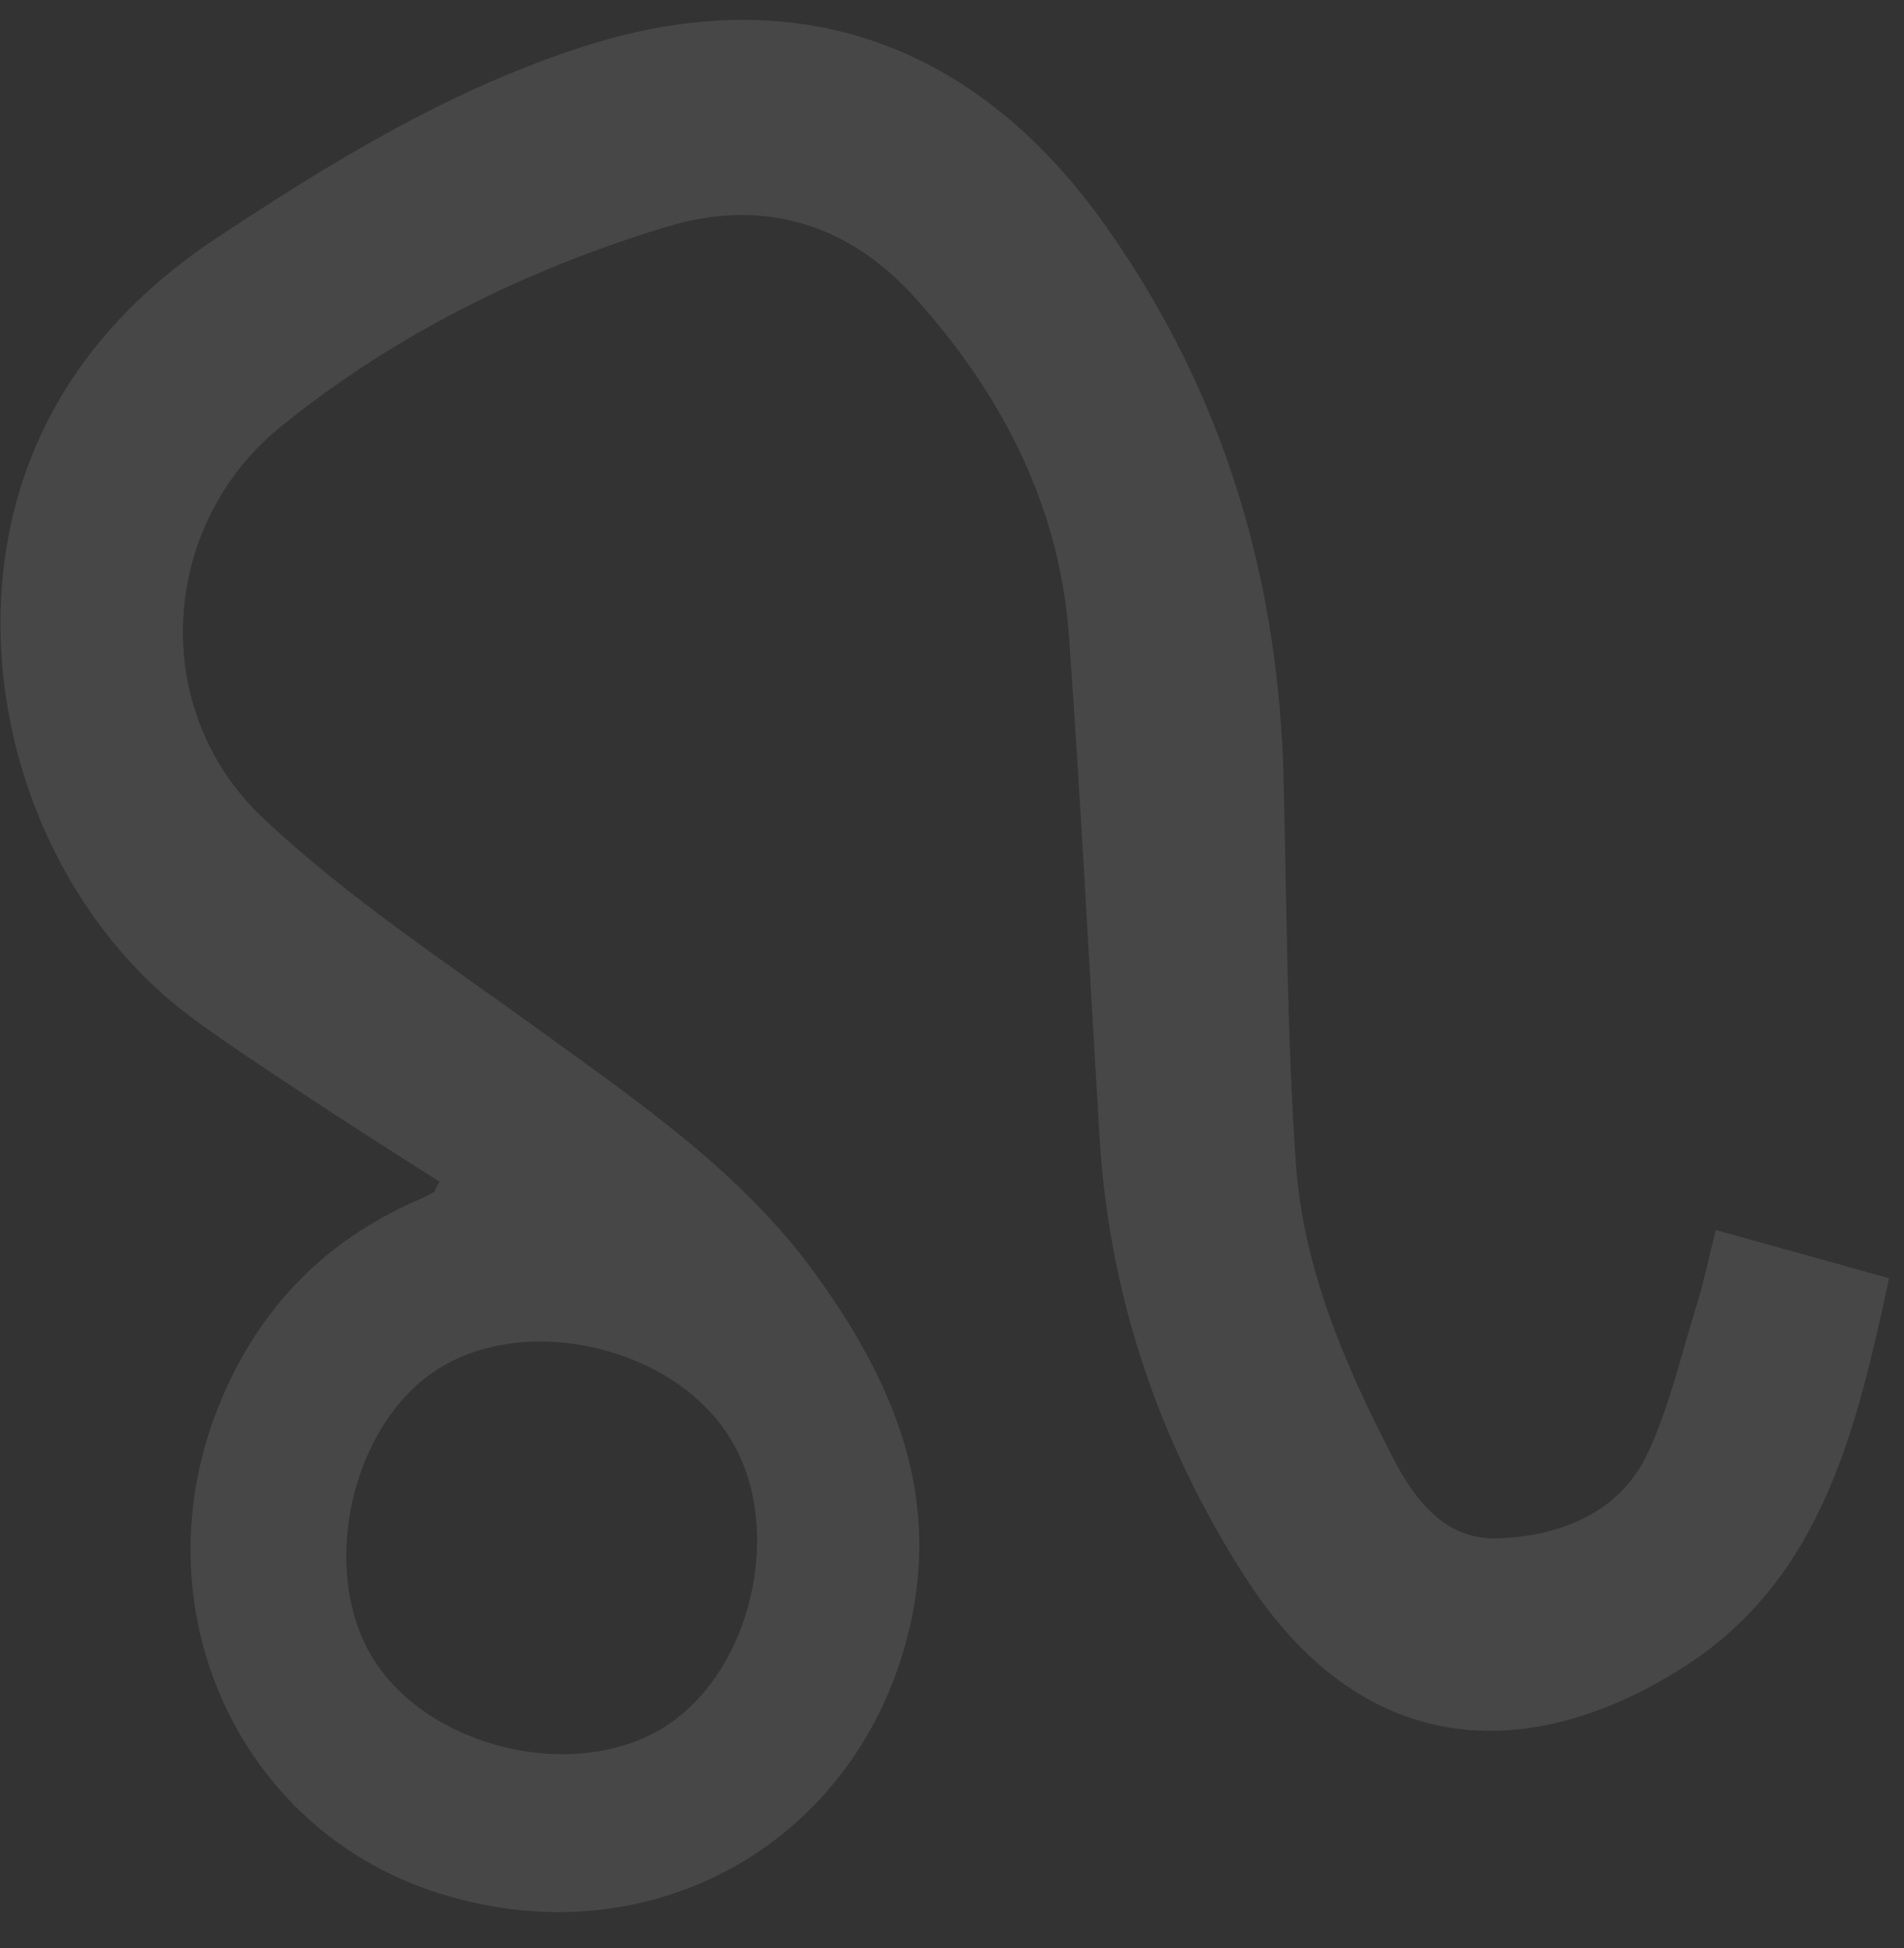 <svg width="43" height="44" viewBox="0 0 43 44" fill="none" xmlns="http://www.w3.org/2000/svg">
<rect x="0" y="0" width="43" height="44" fill="#333333" stroke="none"/>
<path d="M9.928 26.691C8.83 25.991 7.761 25.315 6.699 24.607C5.883 24.066 5.074 23.536 4.285 22.95C0.592 20.174 -0.988 14.77 0.663 10.435C1.499 8.262 3.016 6.615 4.909 5.365C7.529 3.628 10.222 1.985 13.261 1.024C18.027 -0.478 22.054 0.99 24.963 5.092C27.649 8.884 28.888 13.083 28.991 17.674C29.06 20.529 29.067 23.395 29.264 26.253C29.425 28.613 30.357 30.797 31.438 32.886C31.929 33.843 32.611 34.791 33.84 34.747C35.254 34.685 36.579 34.172 37.216 32.814C37.709 31.757 37.971 30.579 38.324 29.456C38.483 28.933 38.594 28.399 38.748 27.781C40.018 28.134 41.288 28.486 42.663 28.871C41.935 32.256 41.156 35.604 38.11 37.596C34.795 39.758 30.902 39.963 28.11 35.605C26.173 32.579 25.04 29.256 24.83 25.646C24.603 21.878 24.41 18.117 24.14 14.348C23.925 11.416 22.627 8.916 20.687 6.749C19.154 5.029 17.209 4.469 15.063 5.12C11.886 6.084 8.924 7.544 6.336 9.641C3.611 11.853 3.34 16.006 5.921 18.458C7.858 20.288 10.115 21.762 12.281 23.336C14.476 24.933 16.712 26.463 18.355 28.69C20.1 31.078 21.249 33.631 20.558 36.698C19.449 41.604 14.7 44.305 9.86 42.744C5.356 41.295 3.12 36.291 4.934 31.77C5.802 29.605 7.281 28.052 9.413 27.115C9.556 27.053 9.682 26.987 9.818 26.916C9.816 26.889 9.833 26.85 9.928 26.691ZM16.464 32.444C15.187 30.422 11.923 29.653 9.909 30.91C7.924 32.148 7.181 35.487 8.438 37.48C9.714 39.502 12.989 40.264 14.993 39.013C17.008 37.756 17.743 34.45 16.464 32.444Z" fill="white" fill-opacity="0.1"/>
</svg>

